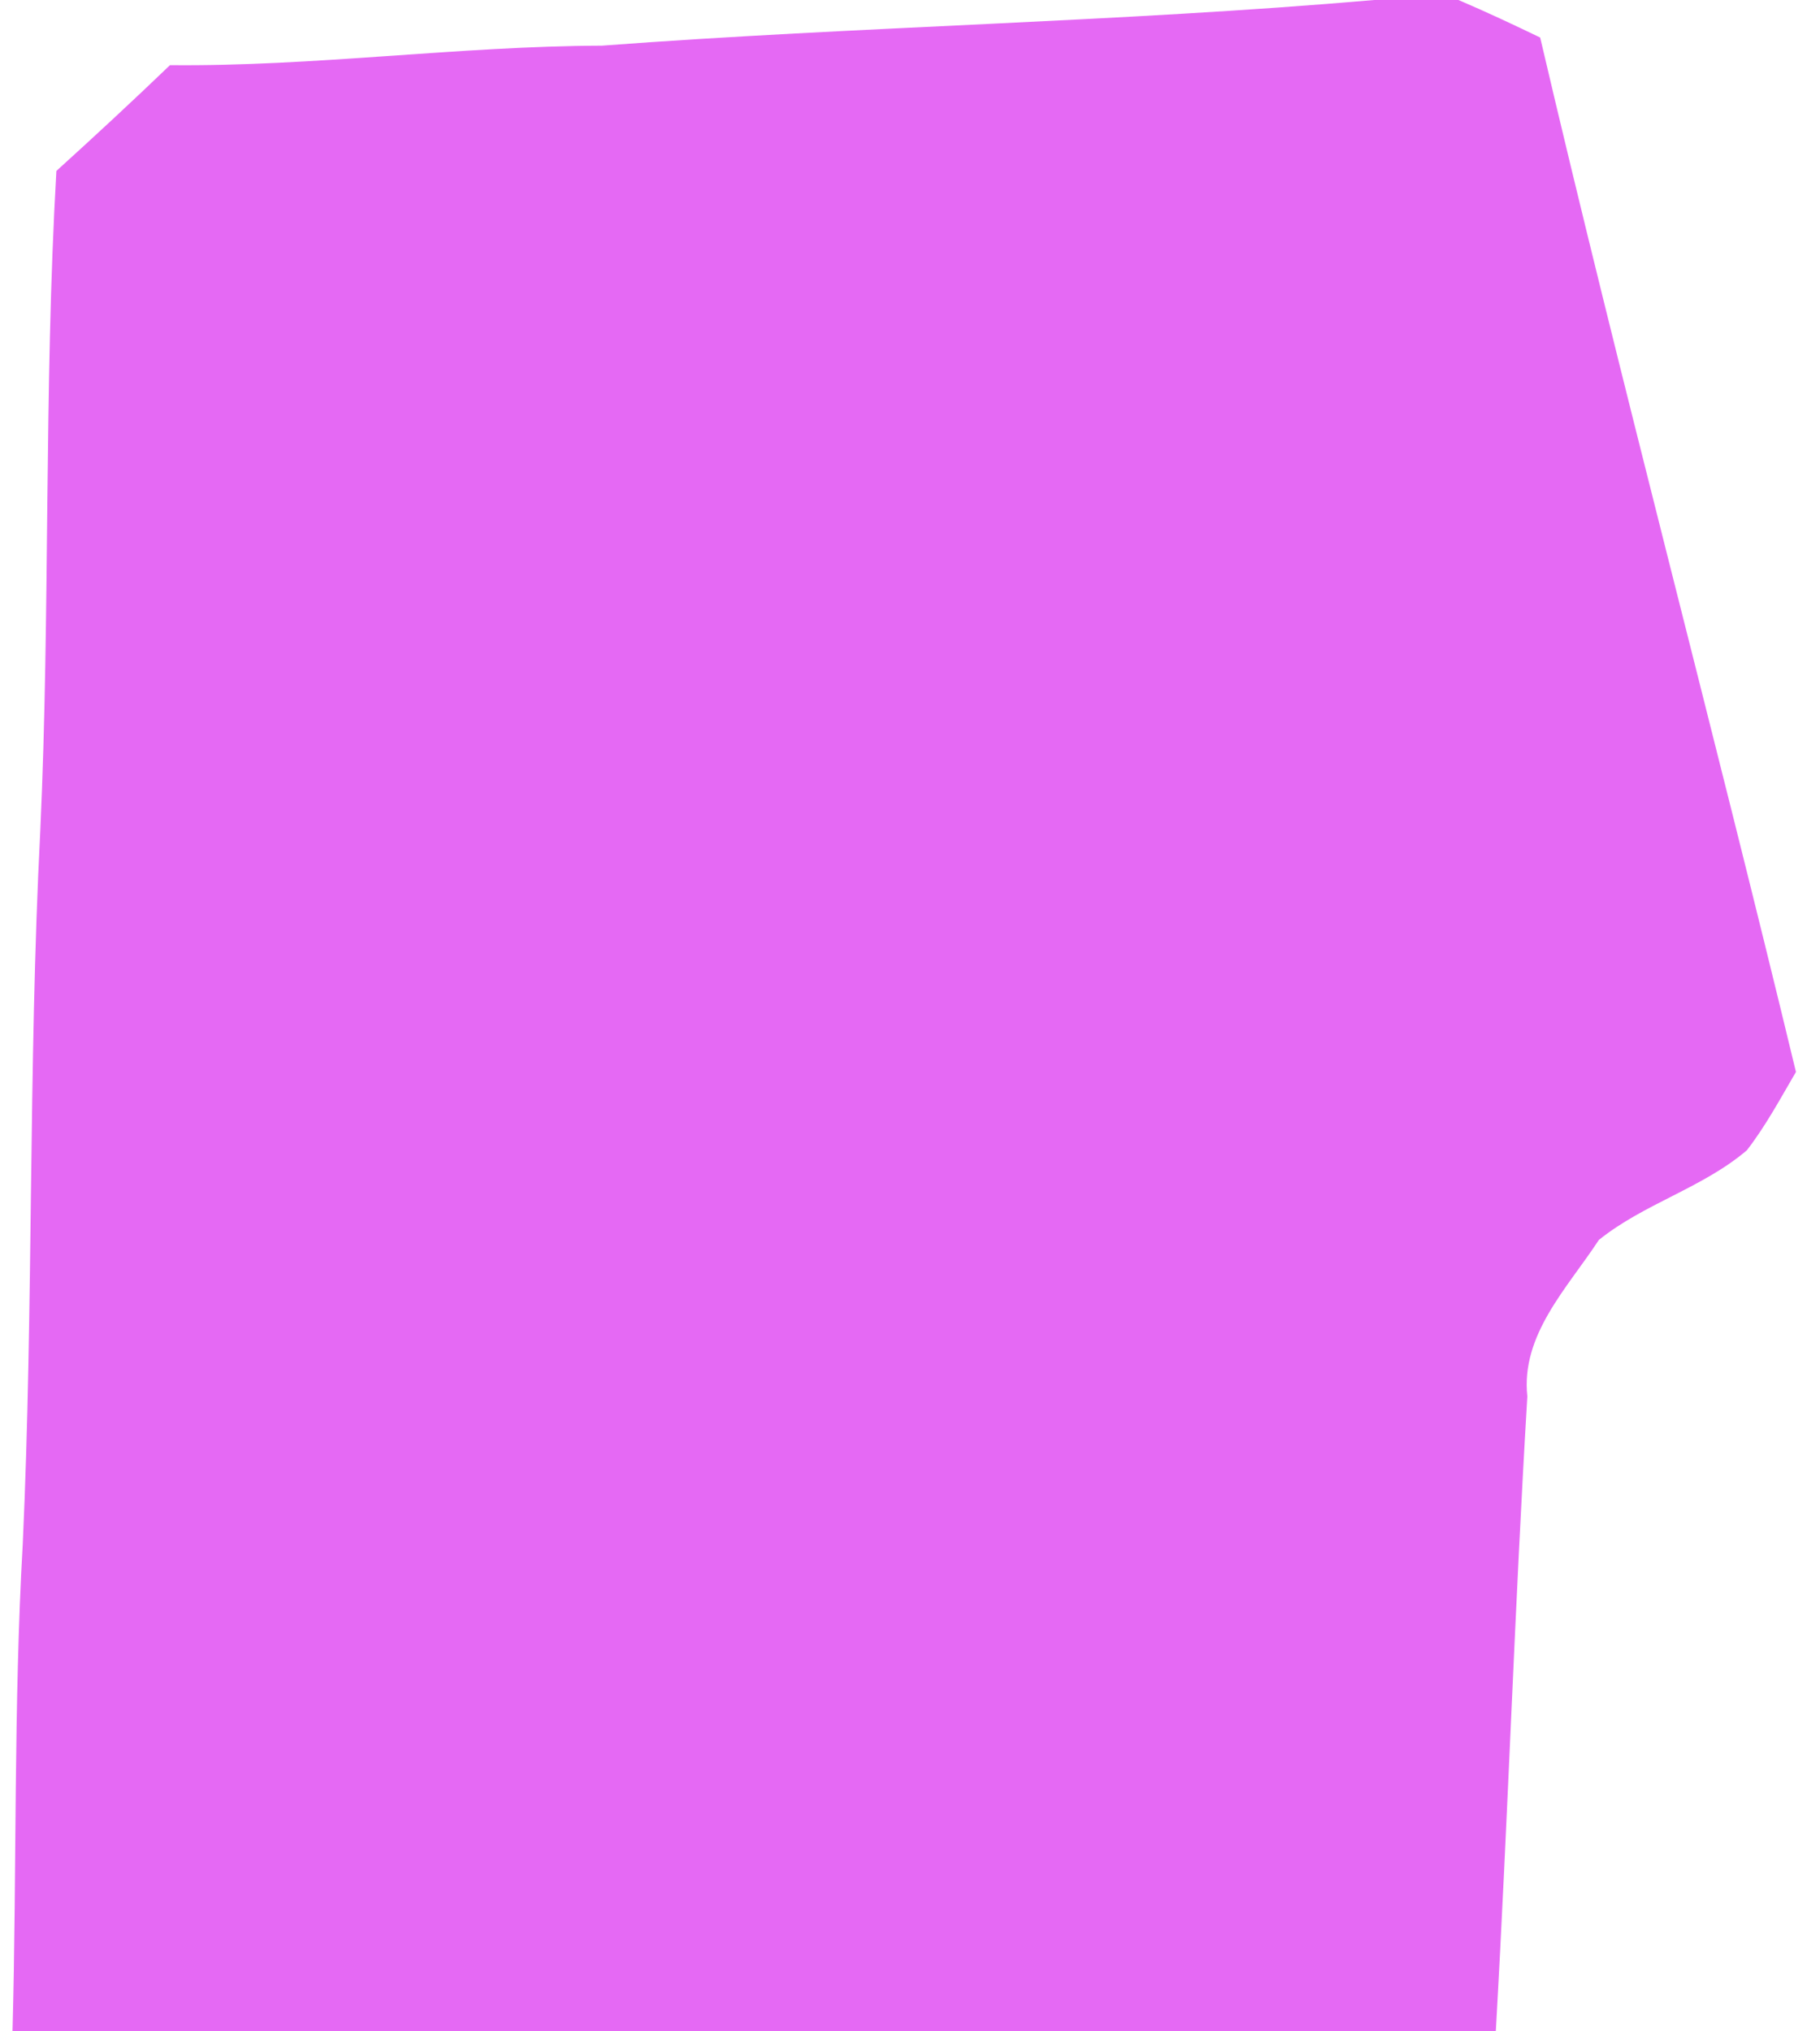 <?xml version="1.0" encoding="UTF-8" ?>
<!DOCTYPE svg PUBLIC "-//W3C//DTD SVG 1.1//EN" "http://www.w3.org/Graphics/SVG/1.1/DTD/svg11.dtd">
<svg width="112pt" height="125pt" viewBox="0 0 112 125" version="1.1" xmlns="http://www.w3.org/2000/svg">
<g id="#e569f4ff">
<path fill="#e569f4" opacity="1.00" d=" M 84.57 0.00 L 89.75 0.00 C 91.44 0.72 93.12 1.51 94.78 2.31 C 99.76 23.59 105.40 44.72 110.52 65.97 C 109.56 67.61 108.66 69.29 107.50 70.79 C 104.78 73.11 101.17 74.07 98.39 76.31 C 96.47 79.25 93.58 82.14 93.99 85.94 C 93.21 98.96 92.79 111.98 92.05 125.00 L 0.77 125.00 C 1.04 115.01 0.83 105.00 1.40 95.02 C 2.07 80.38 1.73 65.73 2.48 51.10 C 3.10 37.58 2.69 24.04 3.47 10.52 C 5.83 8.38 8.16 6.22 10.46 4.01 C 19.34 4.10 28.16 2.84 37.04 2.81 C 52.87 1.62 68.75 1.37 84.57 0.00 Z" />
</g>
</svg>
